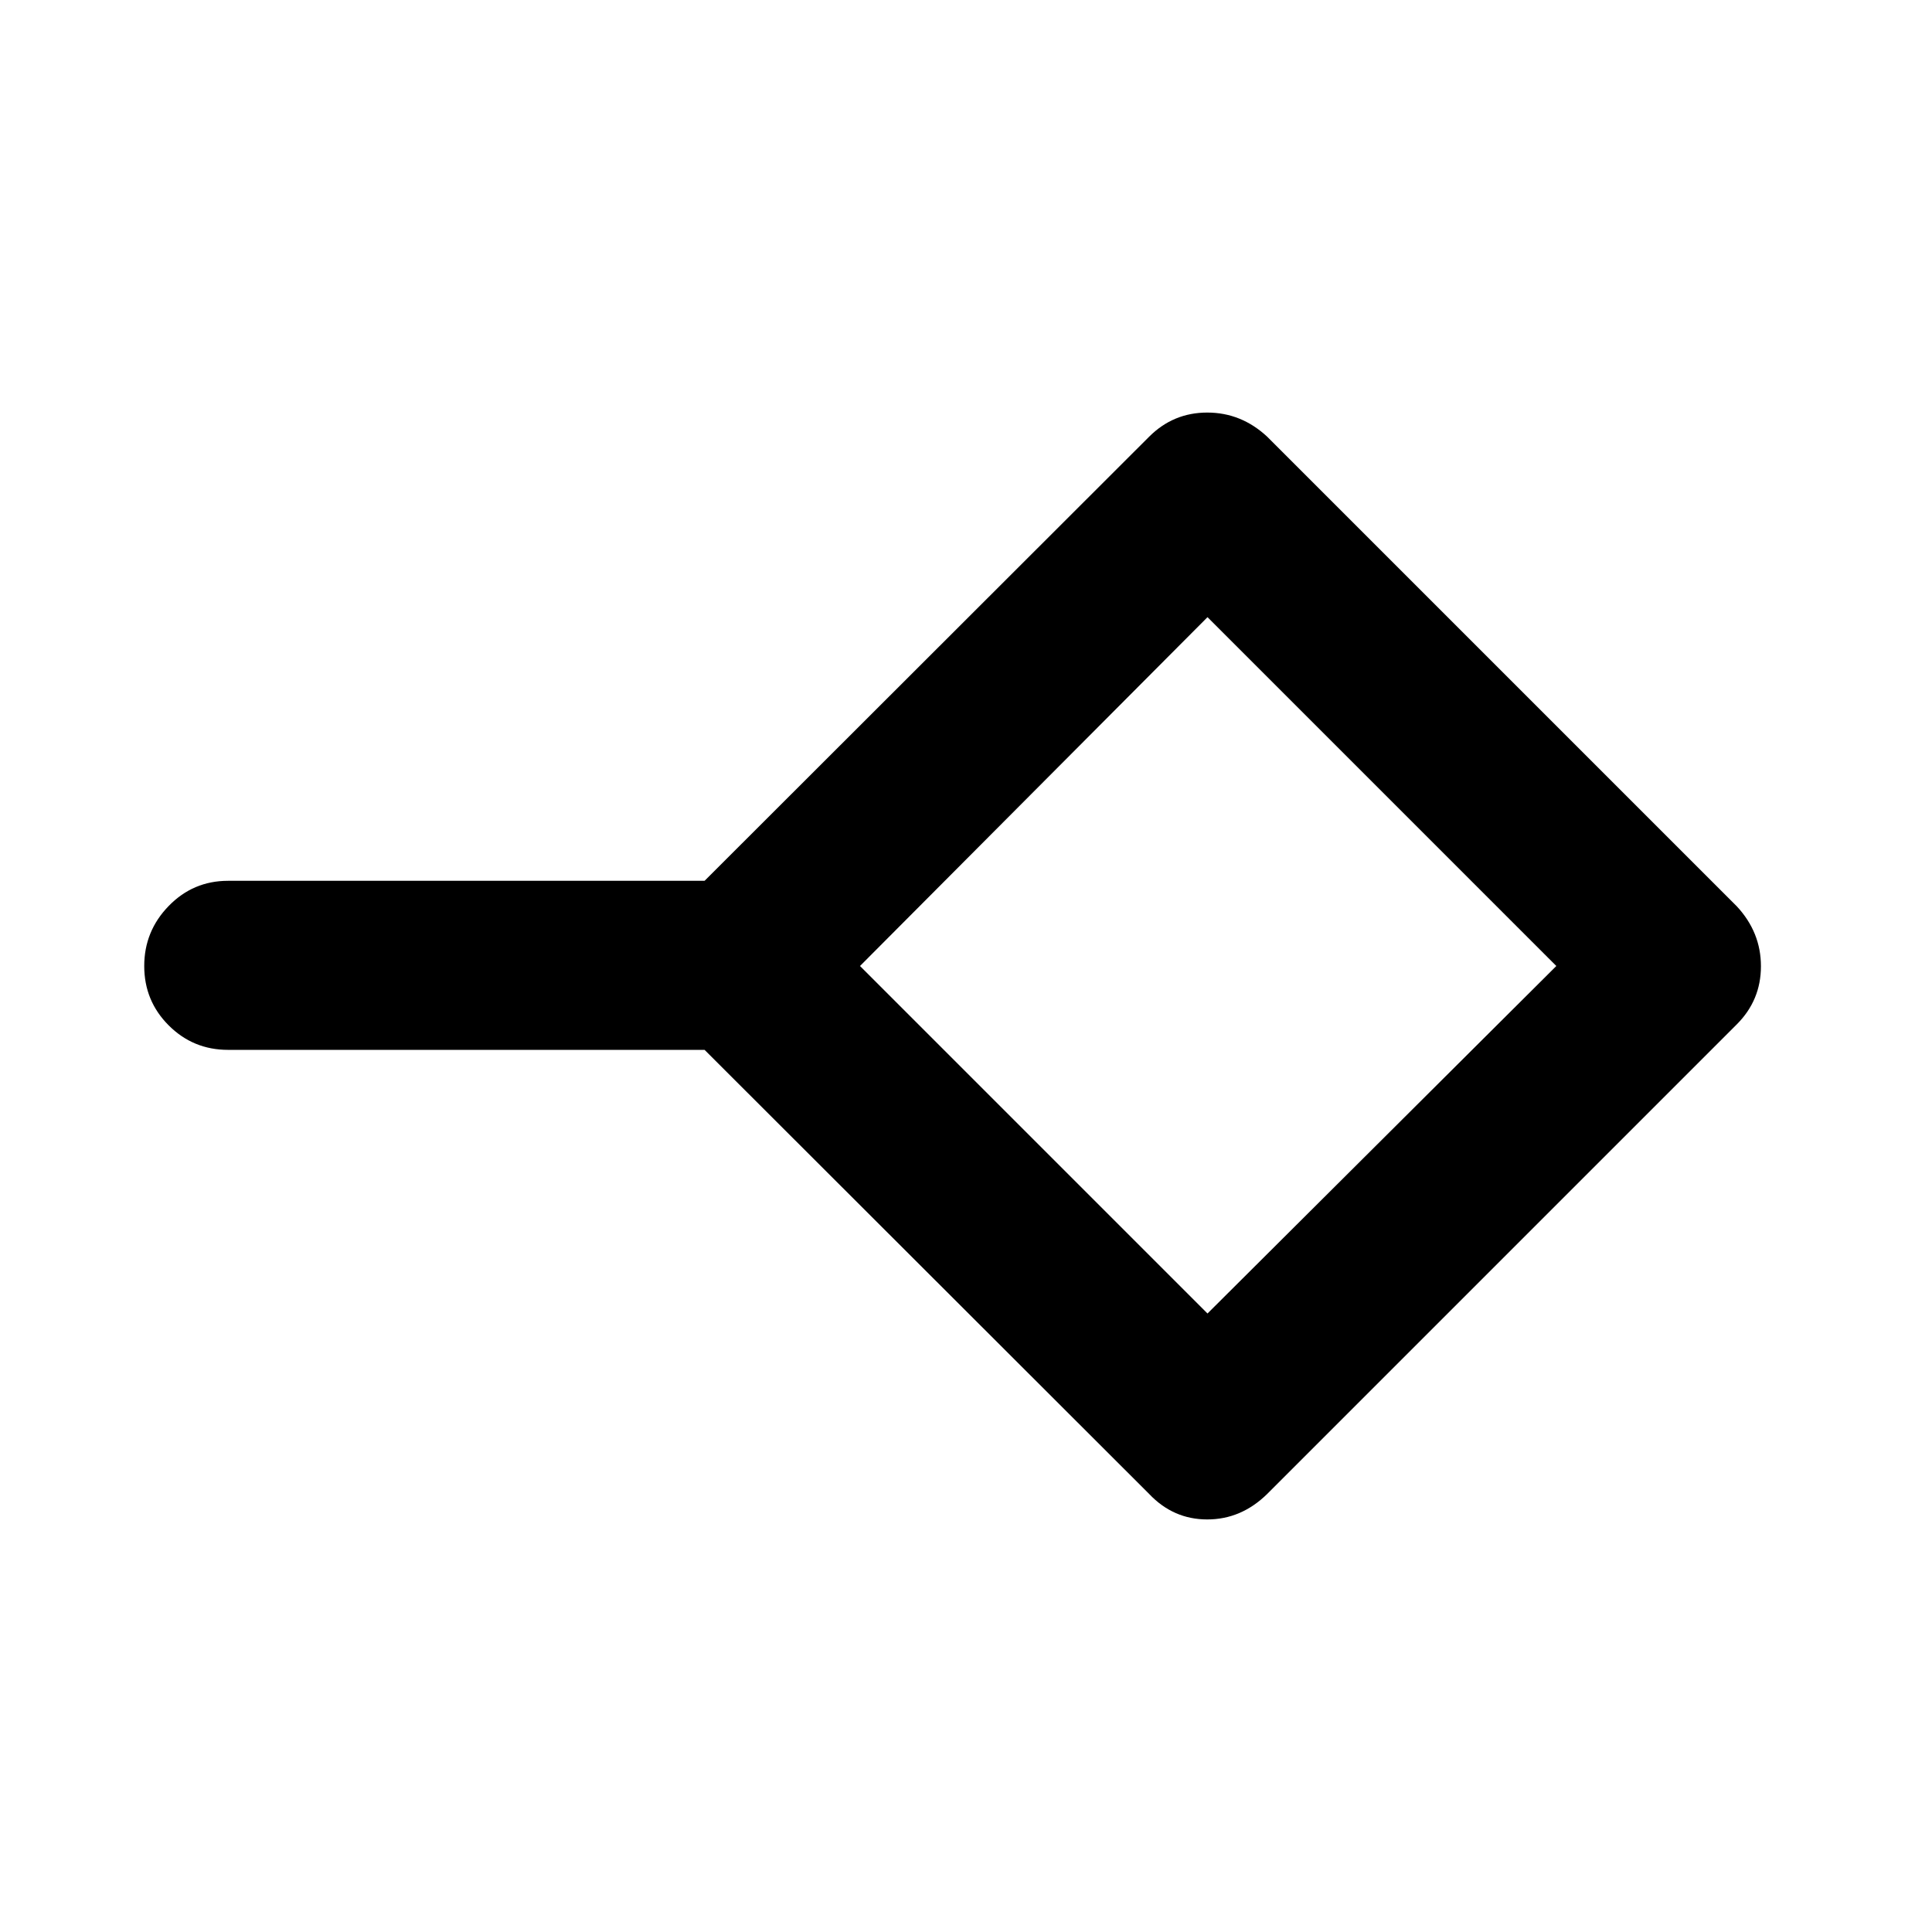<svg xmlns="http://www.w3.org/2000/svg" height="40" viewBox="0 -960 960 960" width="40"><path d="M600-307.33 773.33-480 600-653.33 427.33-480 600-307.33Zm-29 89.66L350.1-438.33H113.33q-17.35 0-29.5-12.16-12.16-12.15-12.16-29.5 0-17.34 12.16-29.84 12.15-12.5 29.5-12.5H350.1L571-743q12-12 28.88-12t29.79 12L863-509.67q12 12.91 12 29.79T863-451L629.67-217.67Q616.76-205 599.88-205T571-217.67ZM600-480Z"/></svg>